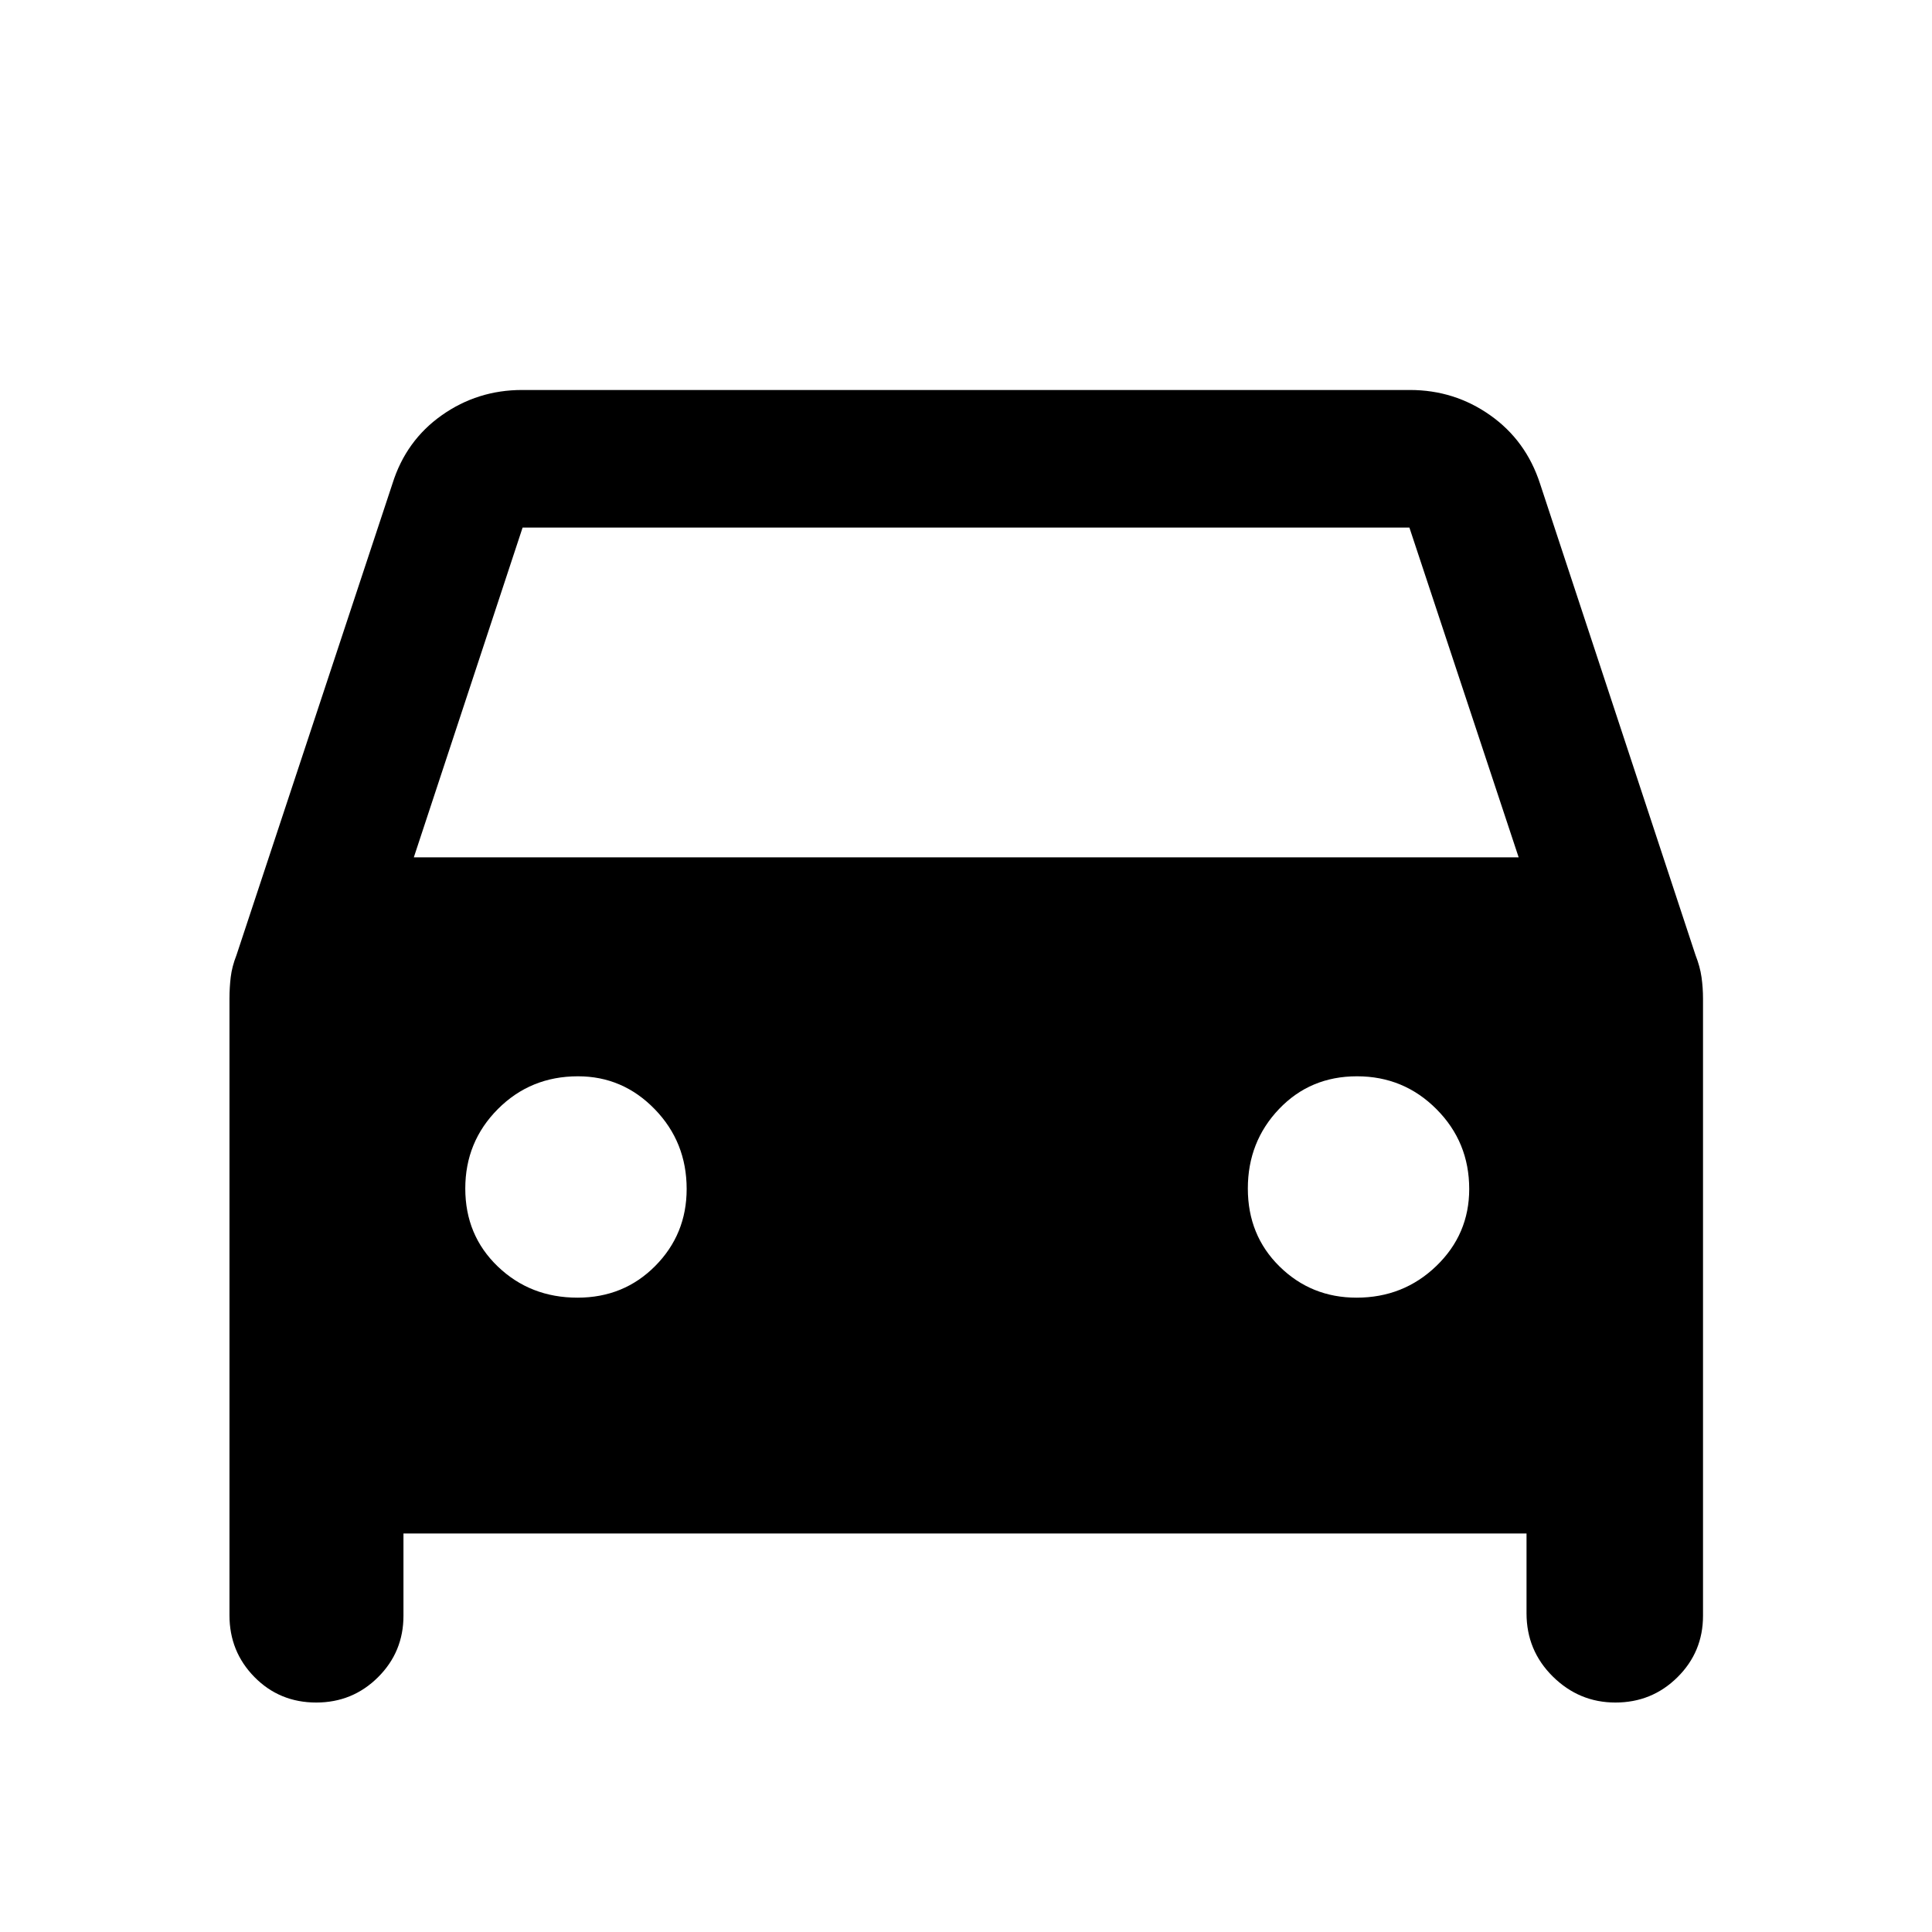 <svg xmlns="http://www.w3.org/2000/svg" width="48" height="48" viewBox="0 -960 960 960"><path d="M200.478-198.022v40.892q0 17.962-12.642 30.535t-30.702 12.573q-18.199 0-30.656-12.623-12.456-12.623-12.456-30.725v-306.391q0-5.464.619-10.688.62-5.225 2.859-10.942l77.522-234.326q6.717-21.392 24.5-33.946 17.782-12.555 39.913-12.555h441.13q22.131 0 39.913 12.555 17.783 12.554 24.74 33.946L842.5-485.391q2.239 5.717 2.978 10.942.74 5.224.74 10.688v306.631q0 17.962-12.696 30.535-12.695 12.573-30.831 12.573-18.017 0-31.093-12.914-13.076-12.915-13.076-31.434v-39.652H200.478ZM205.63-534h548.979l-54.283-163.848H259.674L205.63-534Zm81.33 218.804q22.997 0 38.616-15.75 15.62-15.75 15.62-38.25 0-23.333-15.87-39.666-15.869-16.334-38.13-16.334-23.573 0-39.787 16.265-16.213 16.265-16.213 39.5t16.145 38.735q16.145 15.5 39.619 15.5Zm387.083 0q23.334 0 39.667-15.75 16.333-15.75 16.333-38.25 0-23.333-16.264-39.666-16.265-16.334-39.5-16.334-23.236 0-38.736 16.265-15.5 16.265-15.5 39.5t15.75 38.735q15.75 15.5 38.25 15.5Z"/></svg>